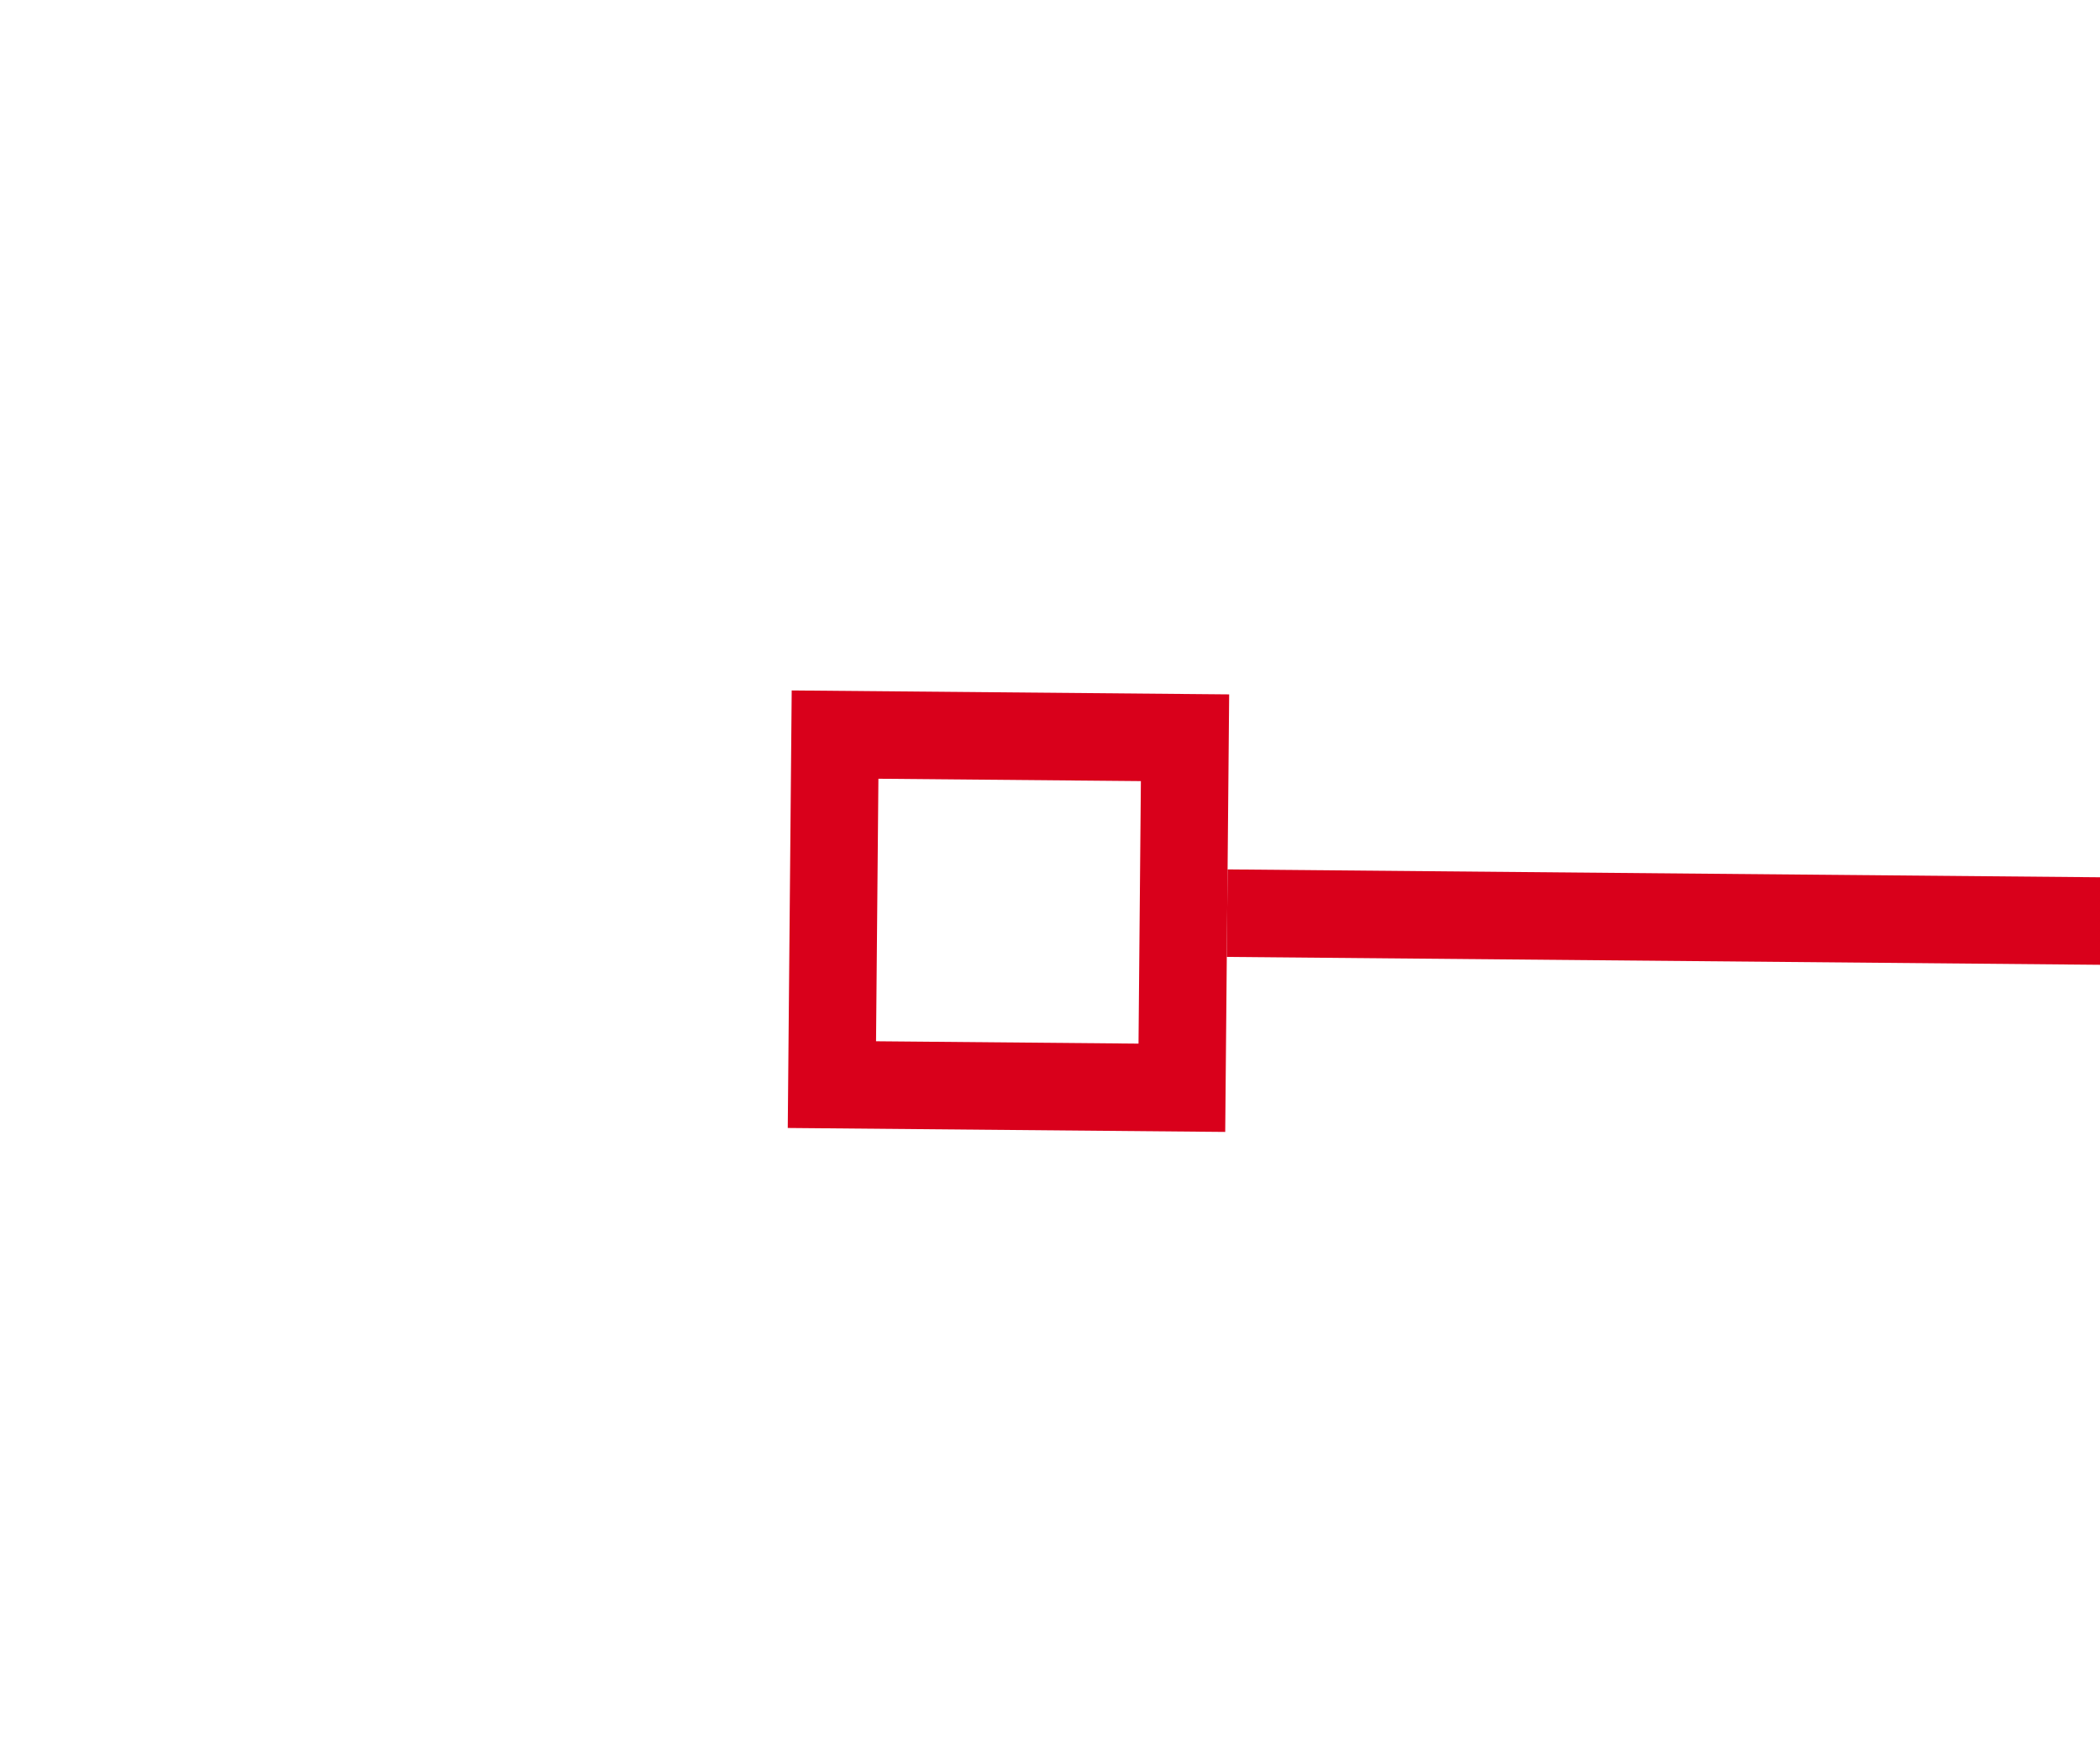﻿<?xml version="1.0" encoding="utf-8"?>
<svg version="1.1" xmlns:xlink="http://www.w3.org/1999/xlink" width="24px" height="20px" preserveAspectRatio="xMinYMid meet" viewBox="1246 47  24 18" xmlns="http://www.w3.org/2000/svg">
  <g transform="matrix(0.999 0.035 -0.035 0.999 2.721 -43.869 )">
    <path d="M 1260 50  L 1260 45  L 1255 45  L 1255 50  L 1260 50  Z M 1259 49  L 1256 49  L 1256 46  L 1259 46  L 1259 49  Z M 1900 45  L 1900 50  L 1905 50  L 1905 45  L 1900 45  Z M 1901 46  L 1904 46  L 1904 49  L 1901 49  L 1901 46  Z " fill-rule="nonzero" fill="#d9001b" stroke="none" transform="matrix(1 -0.026 0.026 1 -0.702 41.501 )" />
    <path d="M 1260 47.5  L 1900 47.5  " stroke-width="1" stroke="#d9001b" fill="none" transform="matrix(1 -0.026 0.026 1 -0.702 41.501 )" />
  </g>
</svg>